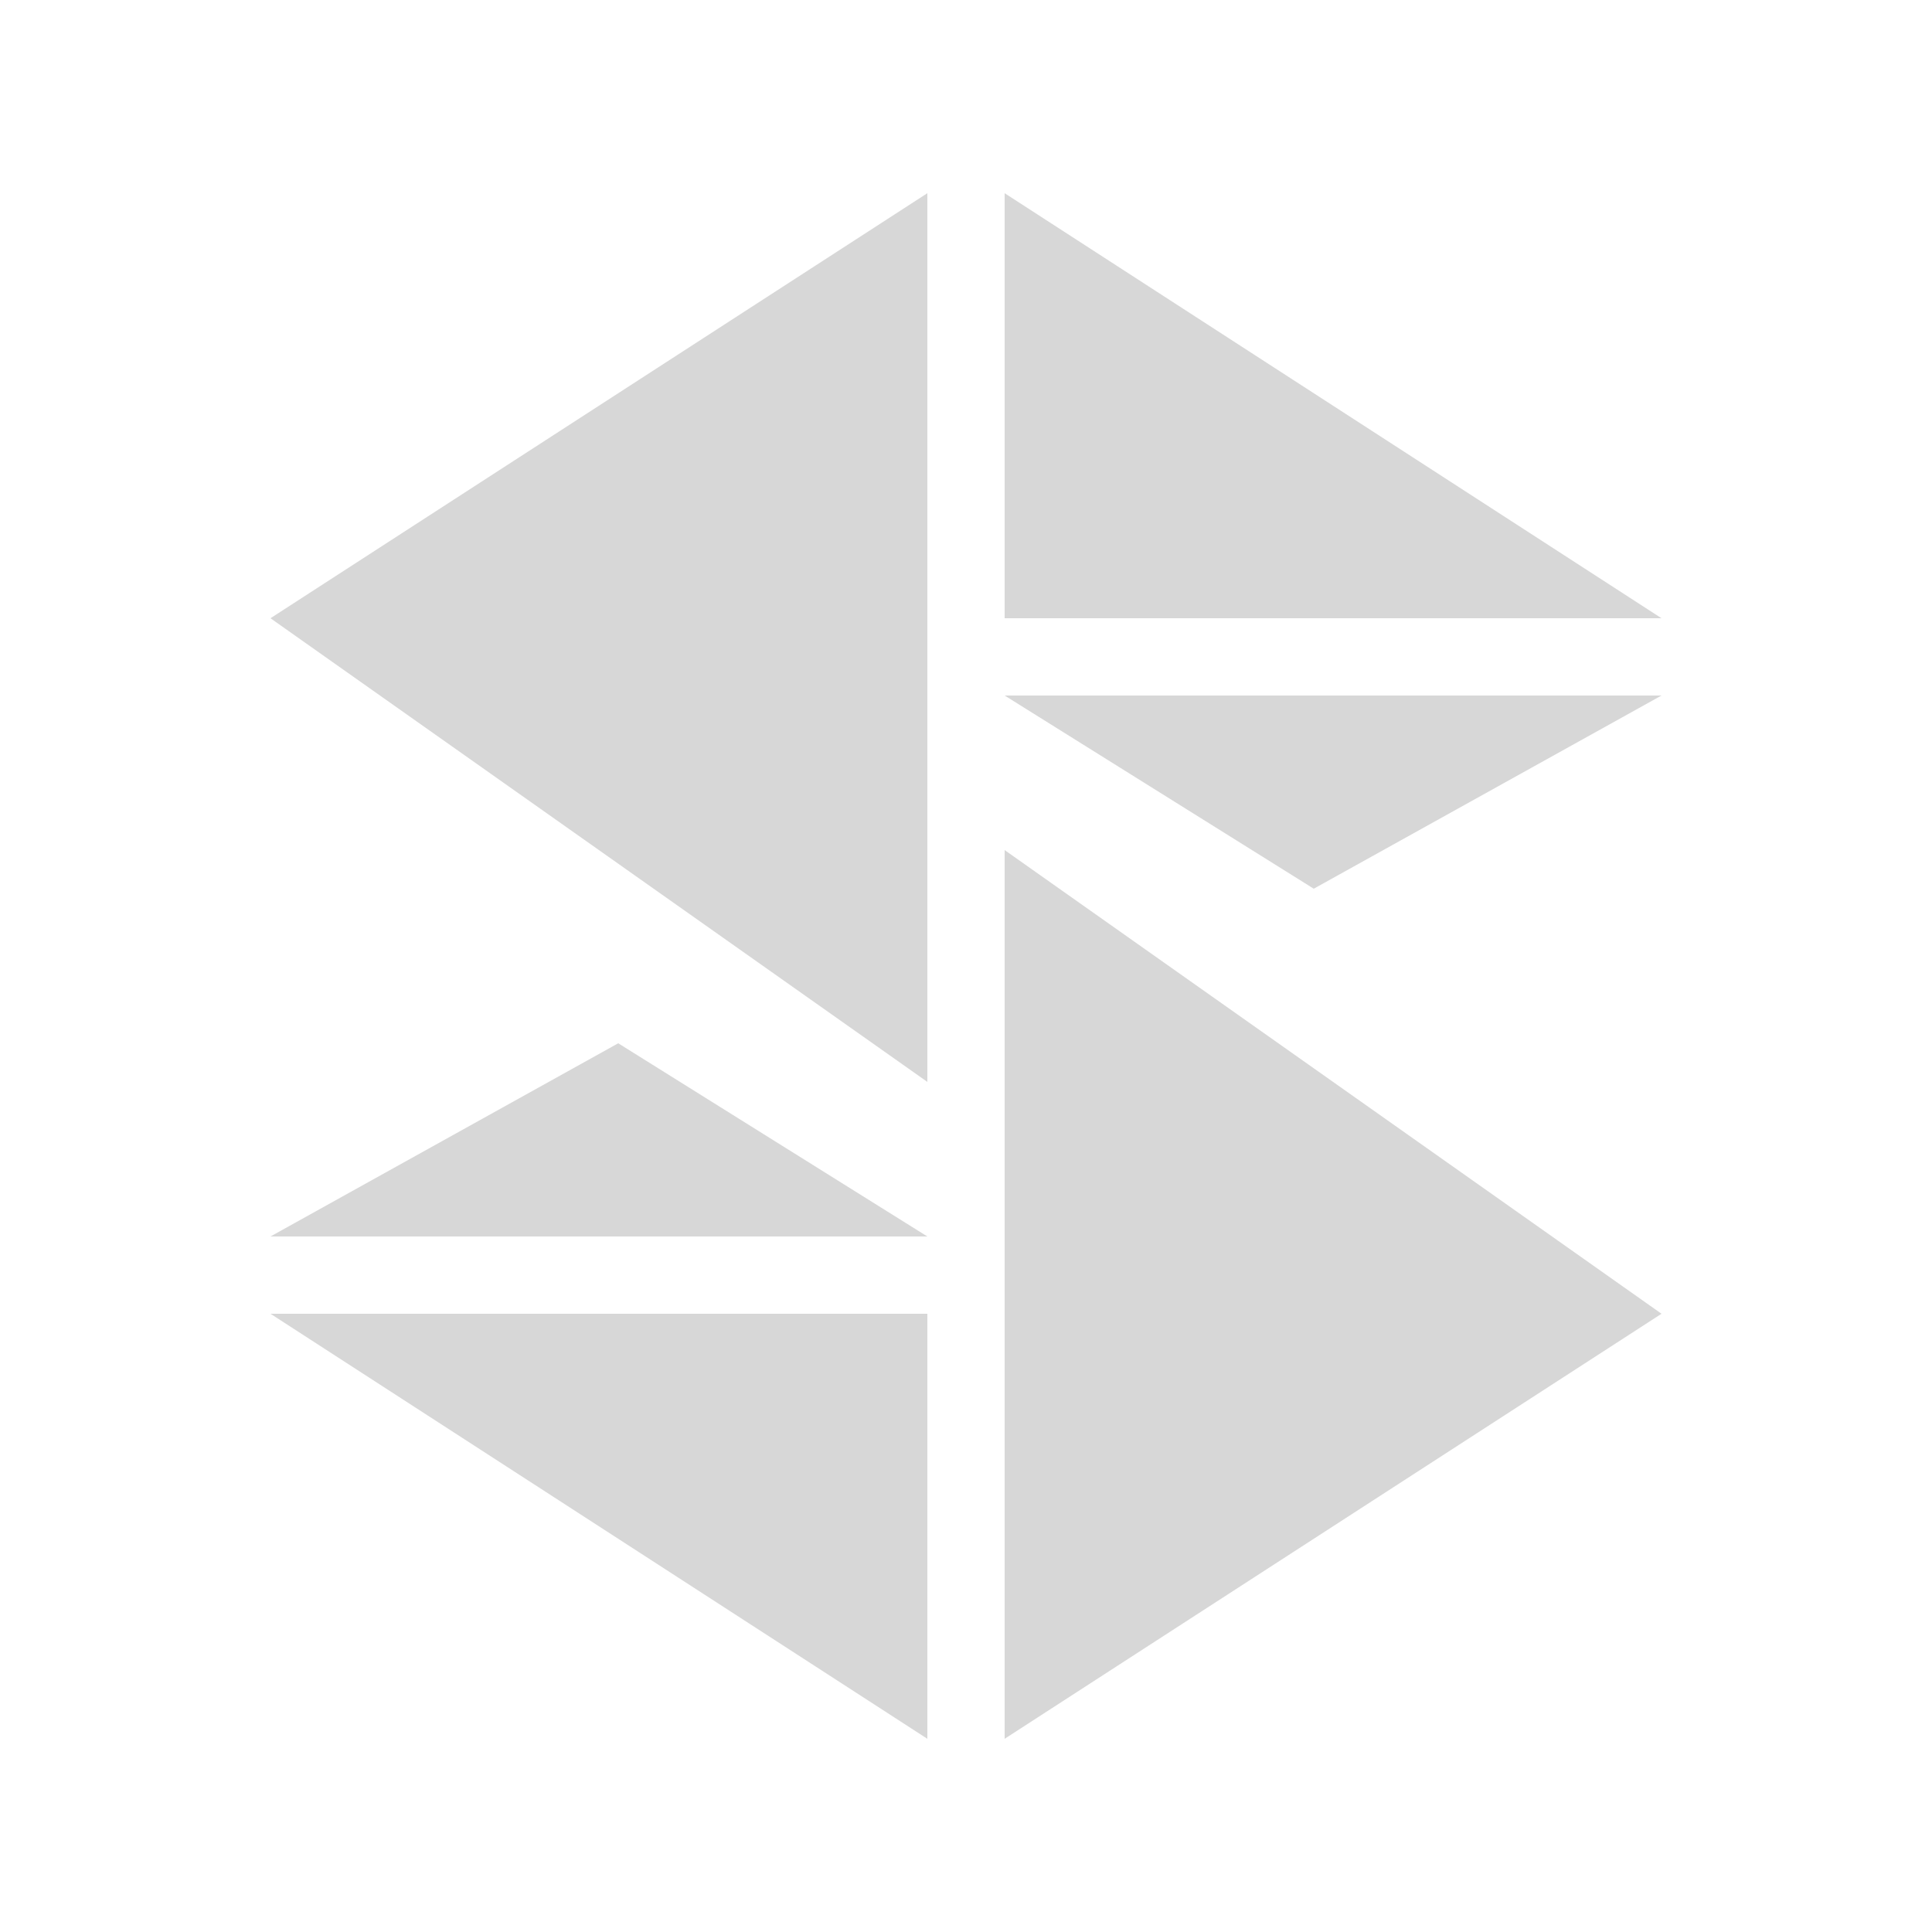 <?xml version="1.0" encoding="UTF-8"?>
<!DOCTYPE svg PUBLIC "-//W3C//DTD SVG 1.1//EN" "http://www.w3.org/Graphics/SVG/1.1/DTD/svg11.dtd">
<!-- Creator: CorelDRAW X7 -->
<svg xmlns="http://www.w3.org/2000/svg" xml:space="preserve" width="50px" height="50px" version="1.1" style="shape-rendering:geometricPrecision; text-rendering:geometricPrecision; image-rendering:optimizeQuality; fill-rule:evenodd; clip-rule:evenodd"
viewBox="0 0 50 50"
 xmlns:xlink="http://www.w3.org/1999/xlink">
 <defs>
  <style type="text/css">
   <![CDATA[
    .fil0 {fill:#D7D7D7}
   ]]>
  </style>
 </defs>
 <g id="Ebene_x0020_1">
  <path class="fil0" d="M26 16l17 0 -17 -11 0 11zm0 2l17 0 -9 5 -8 -5zm-2 -13l-17 11 17 12c0,-8 0,-15 0,-23zm0 27l-17 0 9 -5 8 5zm2 13l17 -11 -17 -12c0,8 0,15 0,23zm-2 -11l-17 0 17 11 0 -11z"/>
 </g>
</svg>
